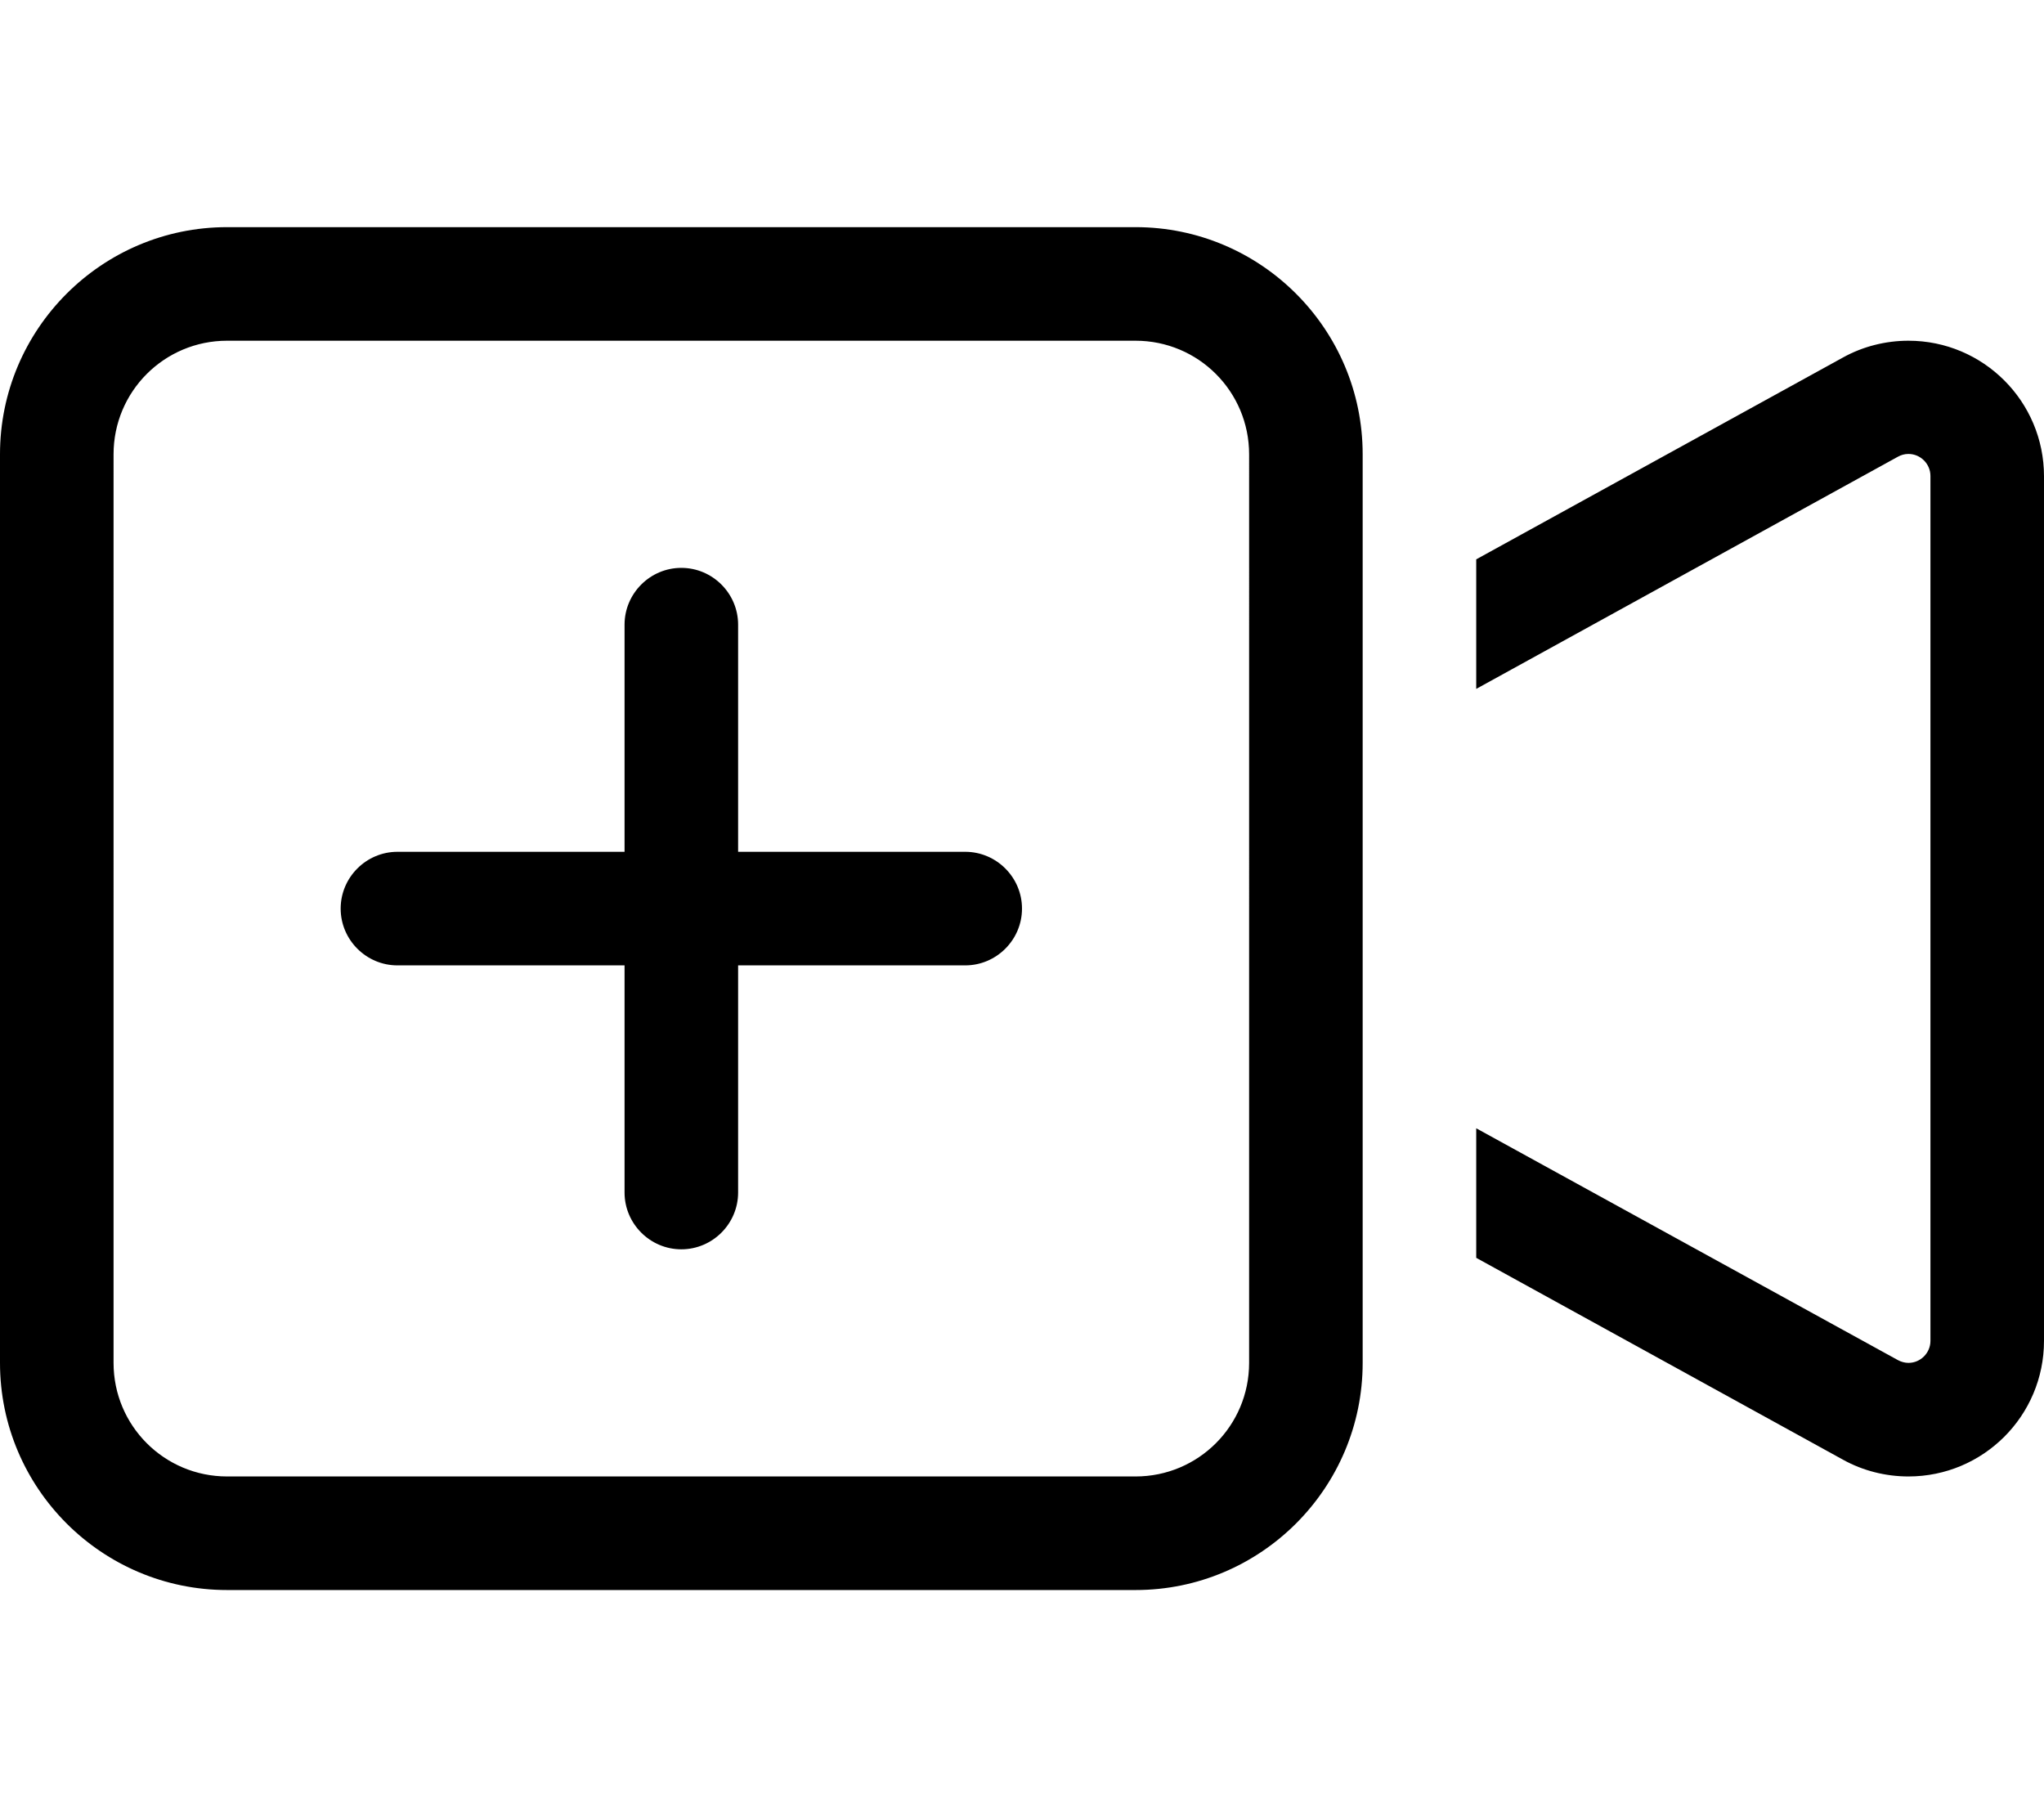 <svg fill="currentColor" xmlns="http://www.w3.org/2000/svg" viewBox="0 0 576 512"><!--! Font Awesome Pro 6.3.0 by @fontawesome - https://fontawesome.com License - https://fontawesome.com/license (Commercial License) Copyright 2023 Fonticons, Inc. --><path d="M320 96c17.7 0 32 14.3 32 32V384c0 17.7-14.3 32-32 32H64c-17.7 0-32-14.3-32-32V128c0-17.7 14.3-32 32-32H320zM64 64C28.7 64 0 92.7 0 128V384c0 35.3 28.7 64 64 64H320c35.3 0 64-28.7 64-64V336.8 175.2 128c0-35.3-28.7-64-64-64H64zM416 354.4l103.4 56.9c5.6 3.1 12 4.7 18.4 4.7c21.1 0 38.2-17.1 38.2-38.2V134.2c0-21.1-17.1-38.2-38.2-38.2c-6.4 0-12.8 1.6-18.4 4.7L416 157.6v36.5l118.8-65.4c.9-.5 1.9-.8 3-.8c3.4 0 6.2 2.8 6.2 6.2V377.8c0 3.4-2.8 6.2-6.2 6.2c-1 0-2.1-.3-3-.8L416 317.9v36.5zM208 176c0-8.8-7.2-16-16-16s-16 7.2-16 16v64H112c-8.8 0-16 7.2-16 16s7.2 16 16 16h64v64c0 8.8 7.2 16 16 16s16-7.2 16-16V272h64c8.8 0 16-7.2 16-16s-7.2-16-16-16H208V176z"/></svg>